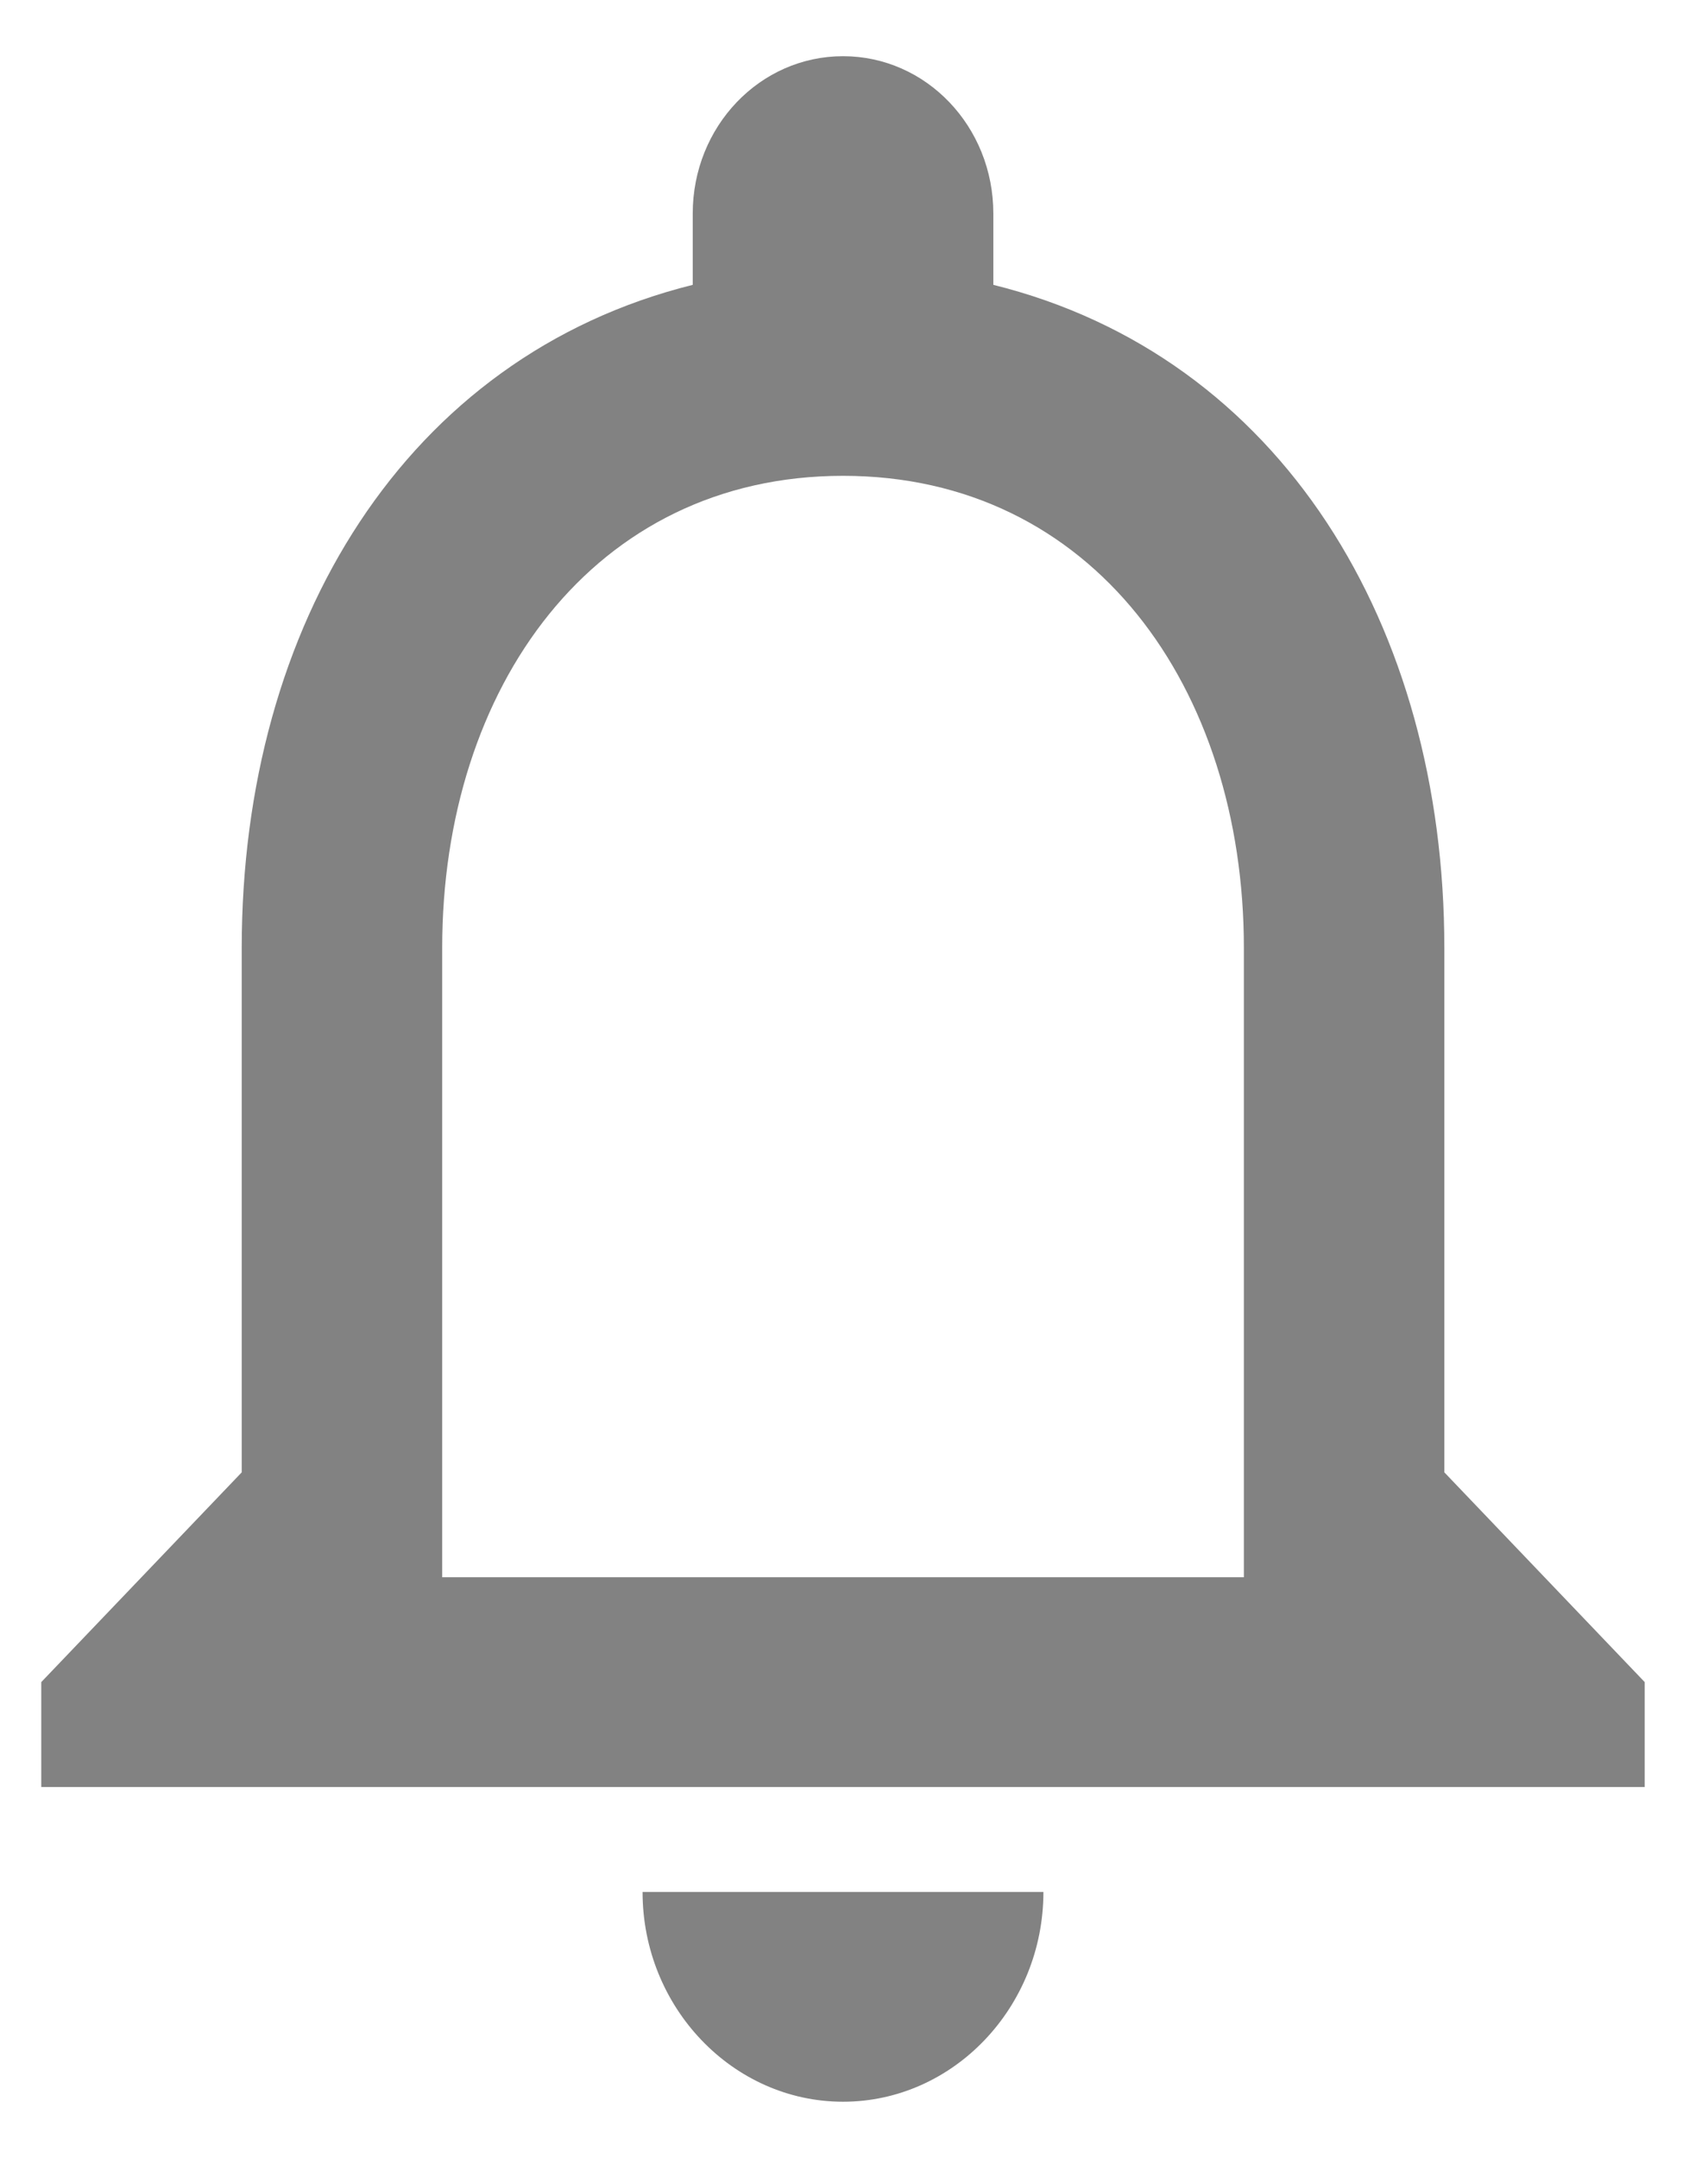 <svg width="19" height="24" viewBox="0 0 19 24" fill="none" xmlns="http://www.w3.org/2000/svg">
<path fill-rule="evenodd" clip-rule="evenodd" d="M16.067 16.375V10.542C16.067 6.96 14.249 3.962 11.05 3.168V2.375C11.05 1.407 10.303 0.625 9.378 0.625C8.453 0.625 7.706 1.407 7.706 2.375V3.168C4.517 3.962 2.689 6.948 2.689 10.542V16.375L0.459 18.708V19.875H18.296V18.708L16.067 16.375ZM9.378 23.375C10.604 23.375 11.607 22.325 11.607 21.042H7.148C7.148 22.325 8.152 23.375 9.378 23.375ZM4.919 17.542H13.837V10.542C13.837 7.648 12.154 5.292 9.378 5.292C6.602 5.292 4.919 7.648 4.919 10.542V17.542Z" fill="#828282"/>
</svg>
